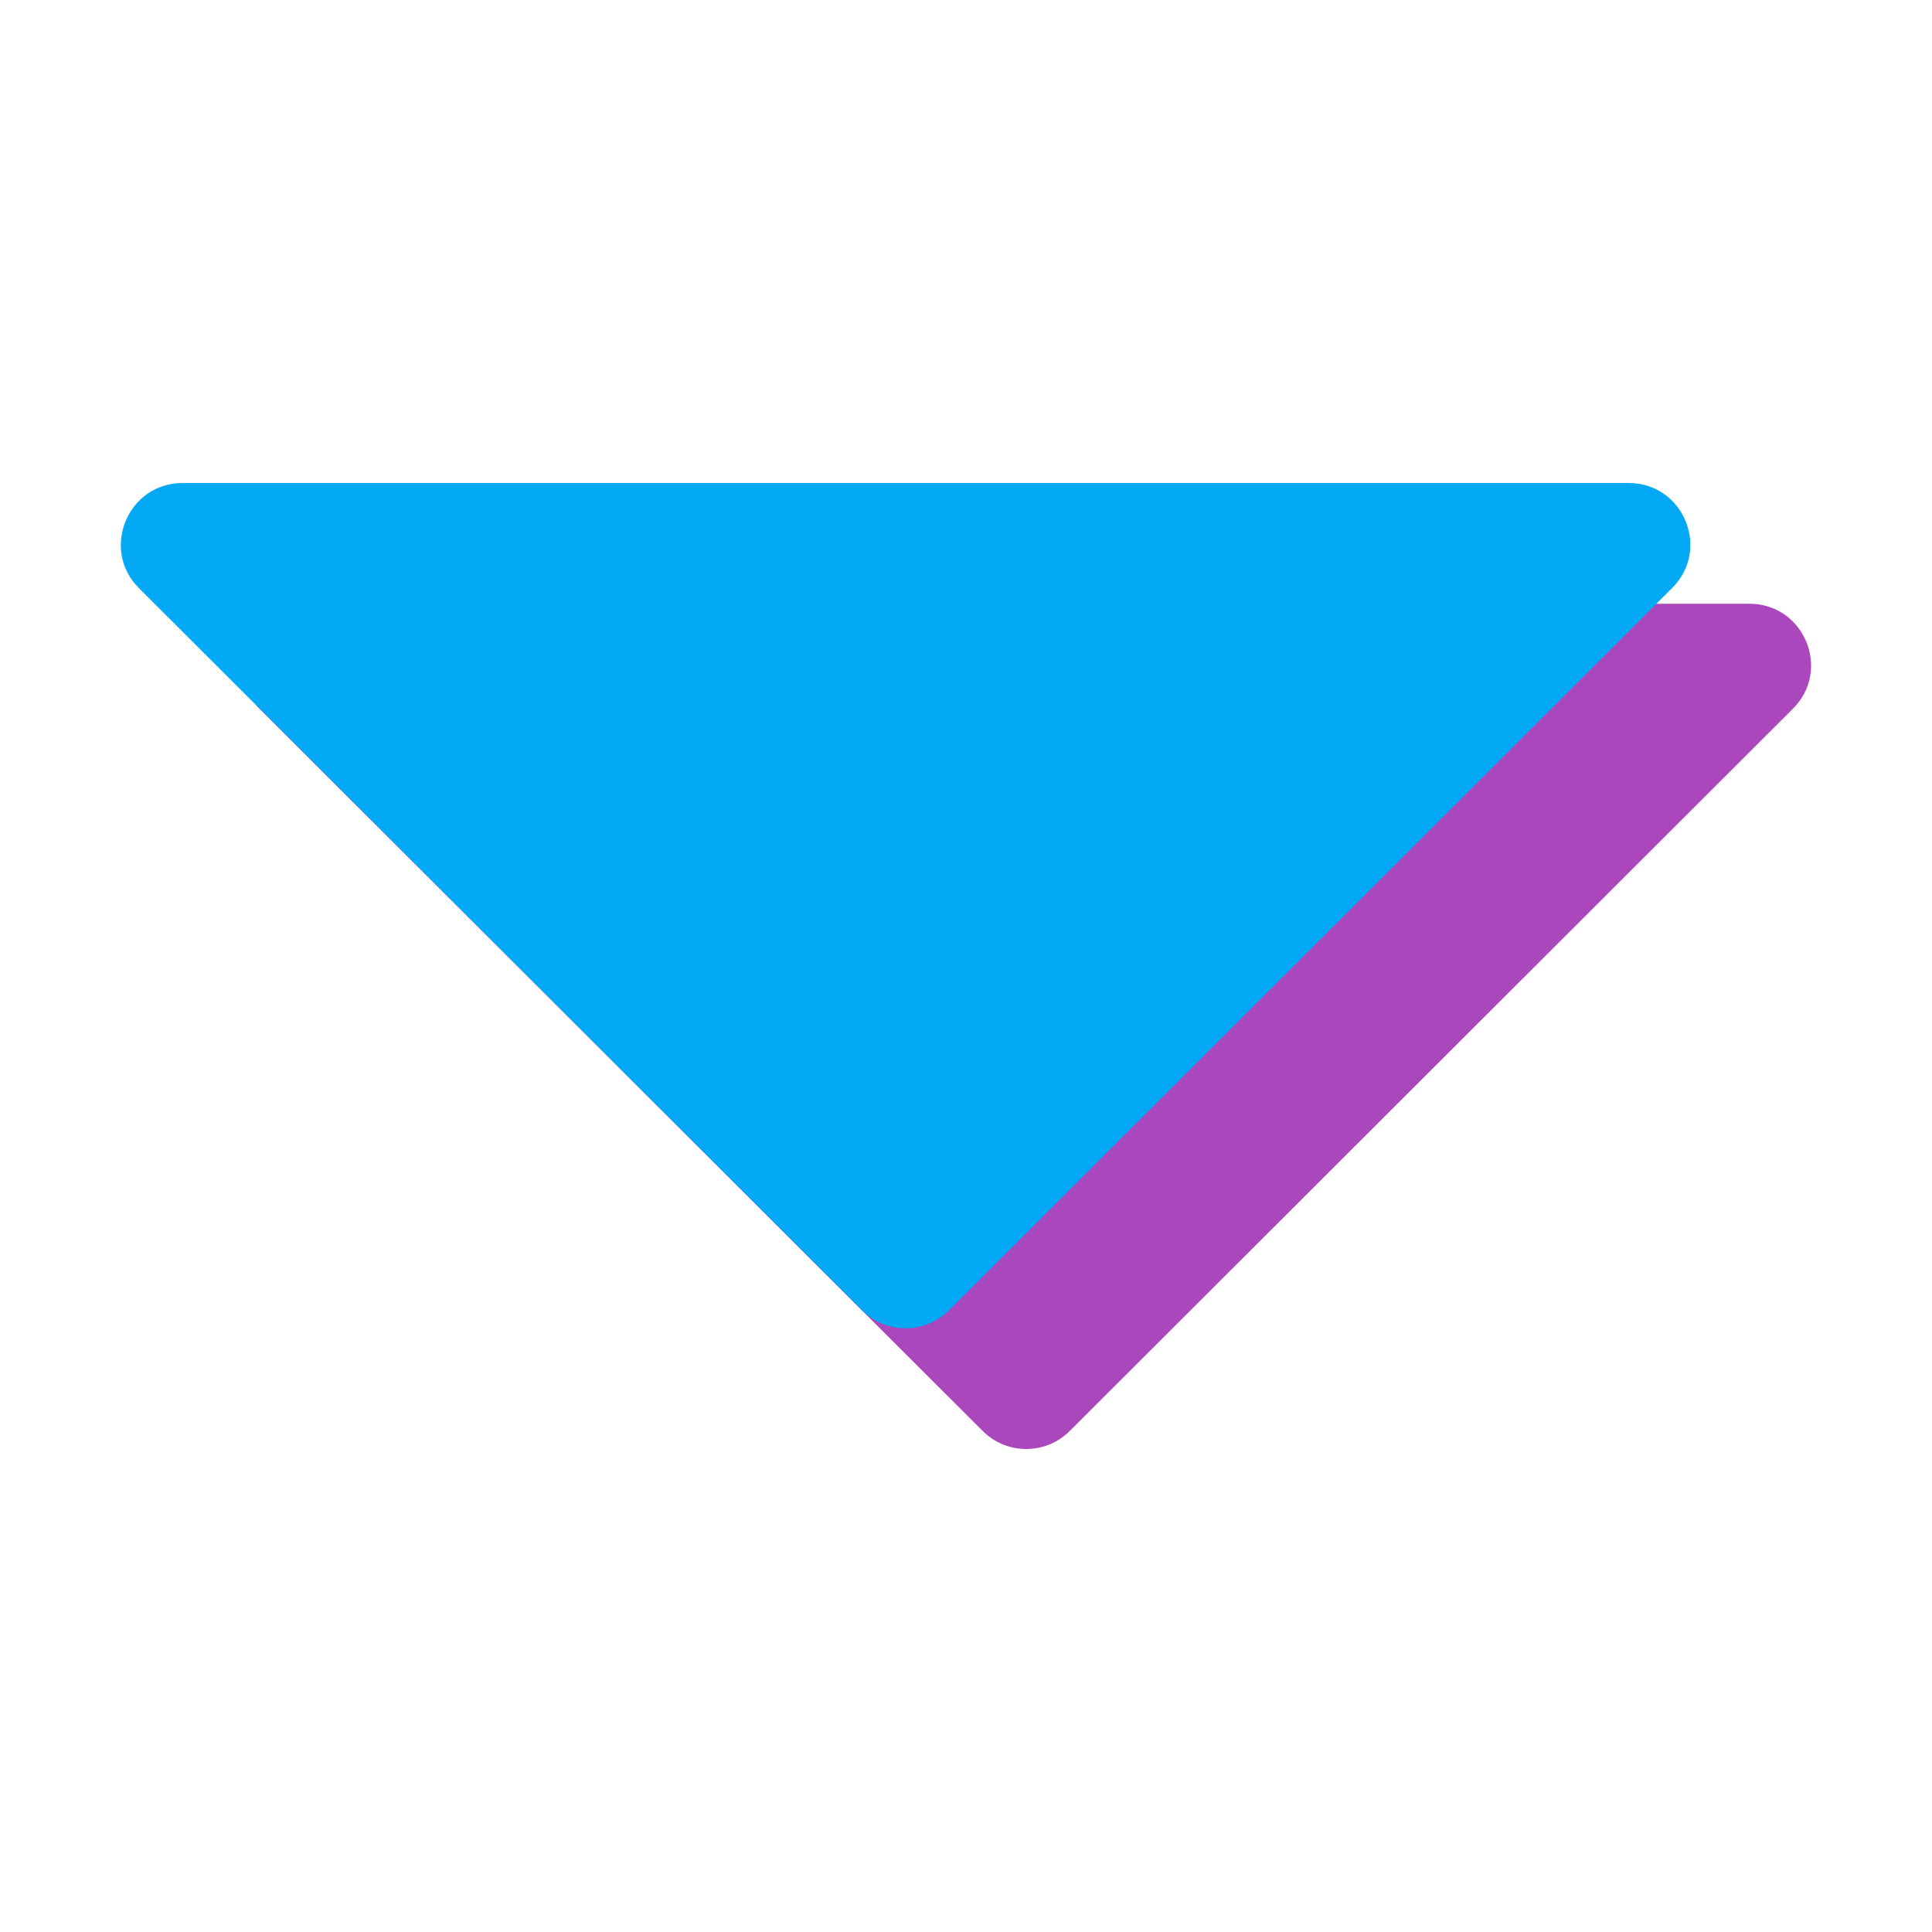 <?xml version="1.0" encoding="utf-8"?>
<!-- Generator: Adobe Illustrator 27.3.1, SVG Export Plug-In . SVG Version: 6.00 Build 0)  -->
<svg version="1.1" xmlns="http://www.w3.org/2000/svg" xmlns:xlink="http://www.w3.org/1999/xlink" x="0px" y="0px"
	 viewBox="0 0 64 64" style="enable-background:new 0 0 64 64;" xml:space="preserve">
<style type="text/css">
	.st0{fill:#AB47BC;}
	.st1{fill:#03A9F4;}
</style>
<g id="Layer_1_copy">
	<path class="st0" d="M57.95,20c1.82,0,2.73,2.2,1.44,3.48L35.44,47.4c-0.8,0.8-2.09,0.8-2.89,0L8.6,23.48
		C7.32,22.2,8.23,20,10.05,20H34H57.95z"/>
</g>
<g id="Layer_1">
	<path class="st1" d="M53.95,16c1.82,0,2.73,2.2,1.44,3.48L31.44,43.4c-0.8,0.8-2.09,0.8-2.89,0L4.6,19.48
		C3.32,18.2,4.23,16,6.05,16H30H53.95z"/>
</g>
</svg>
